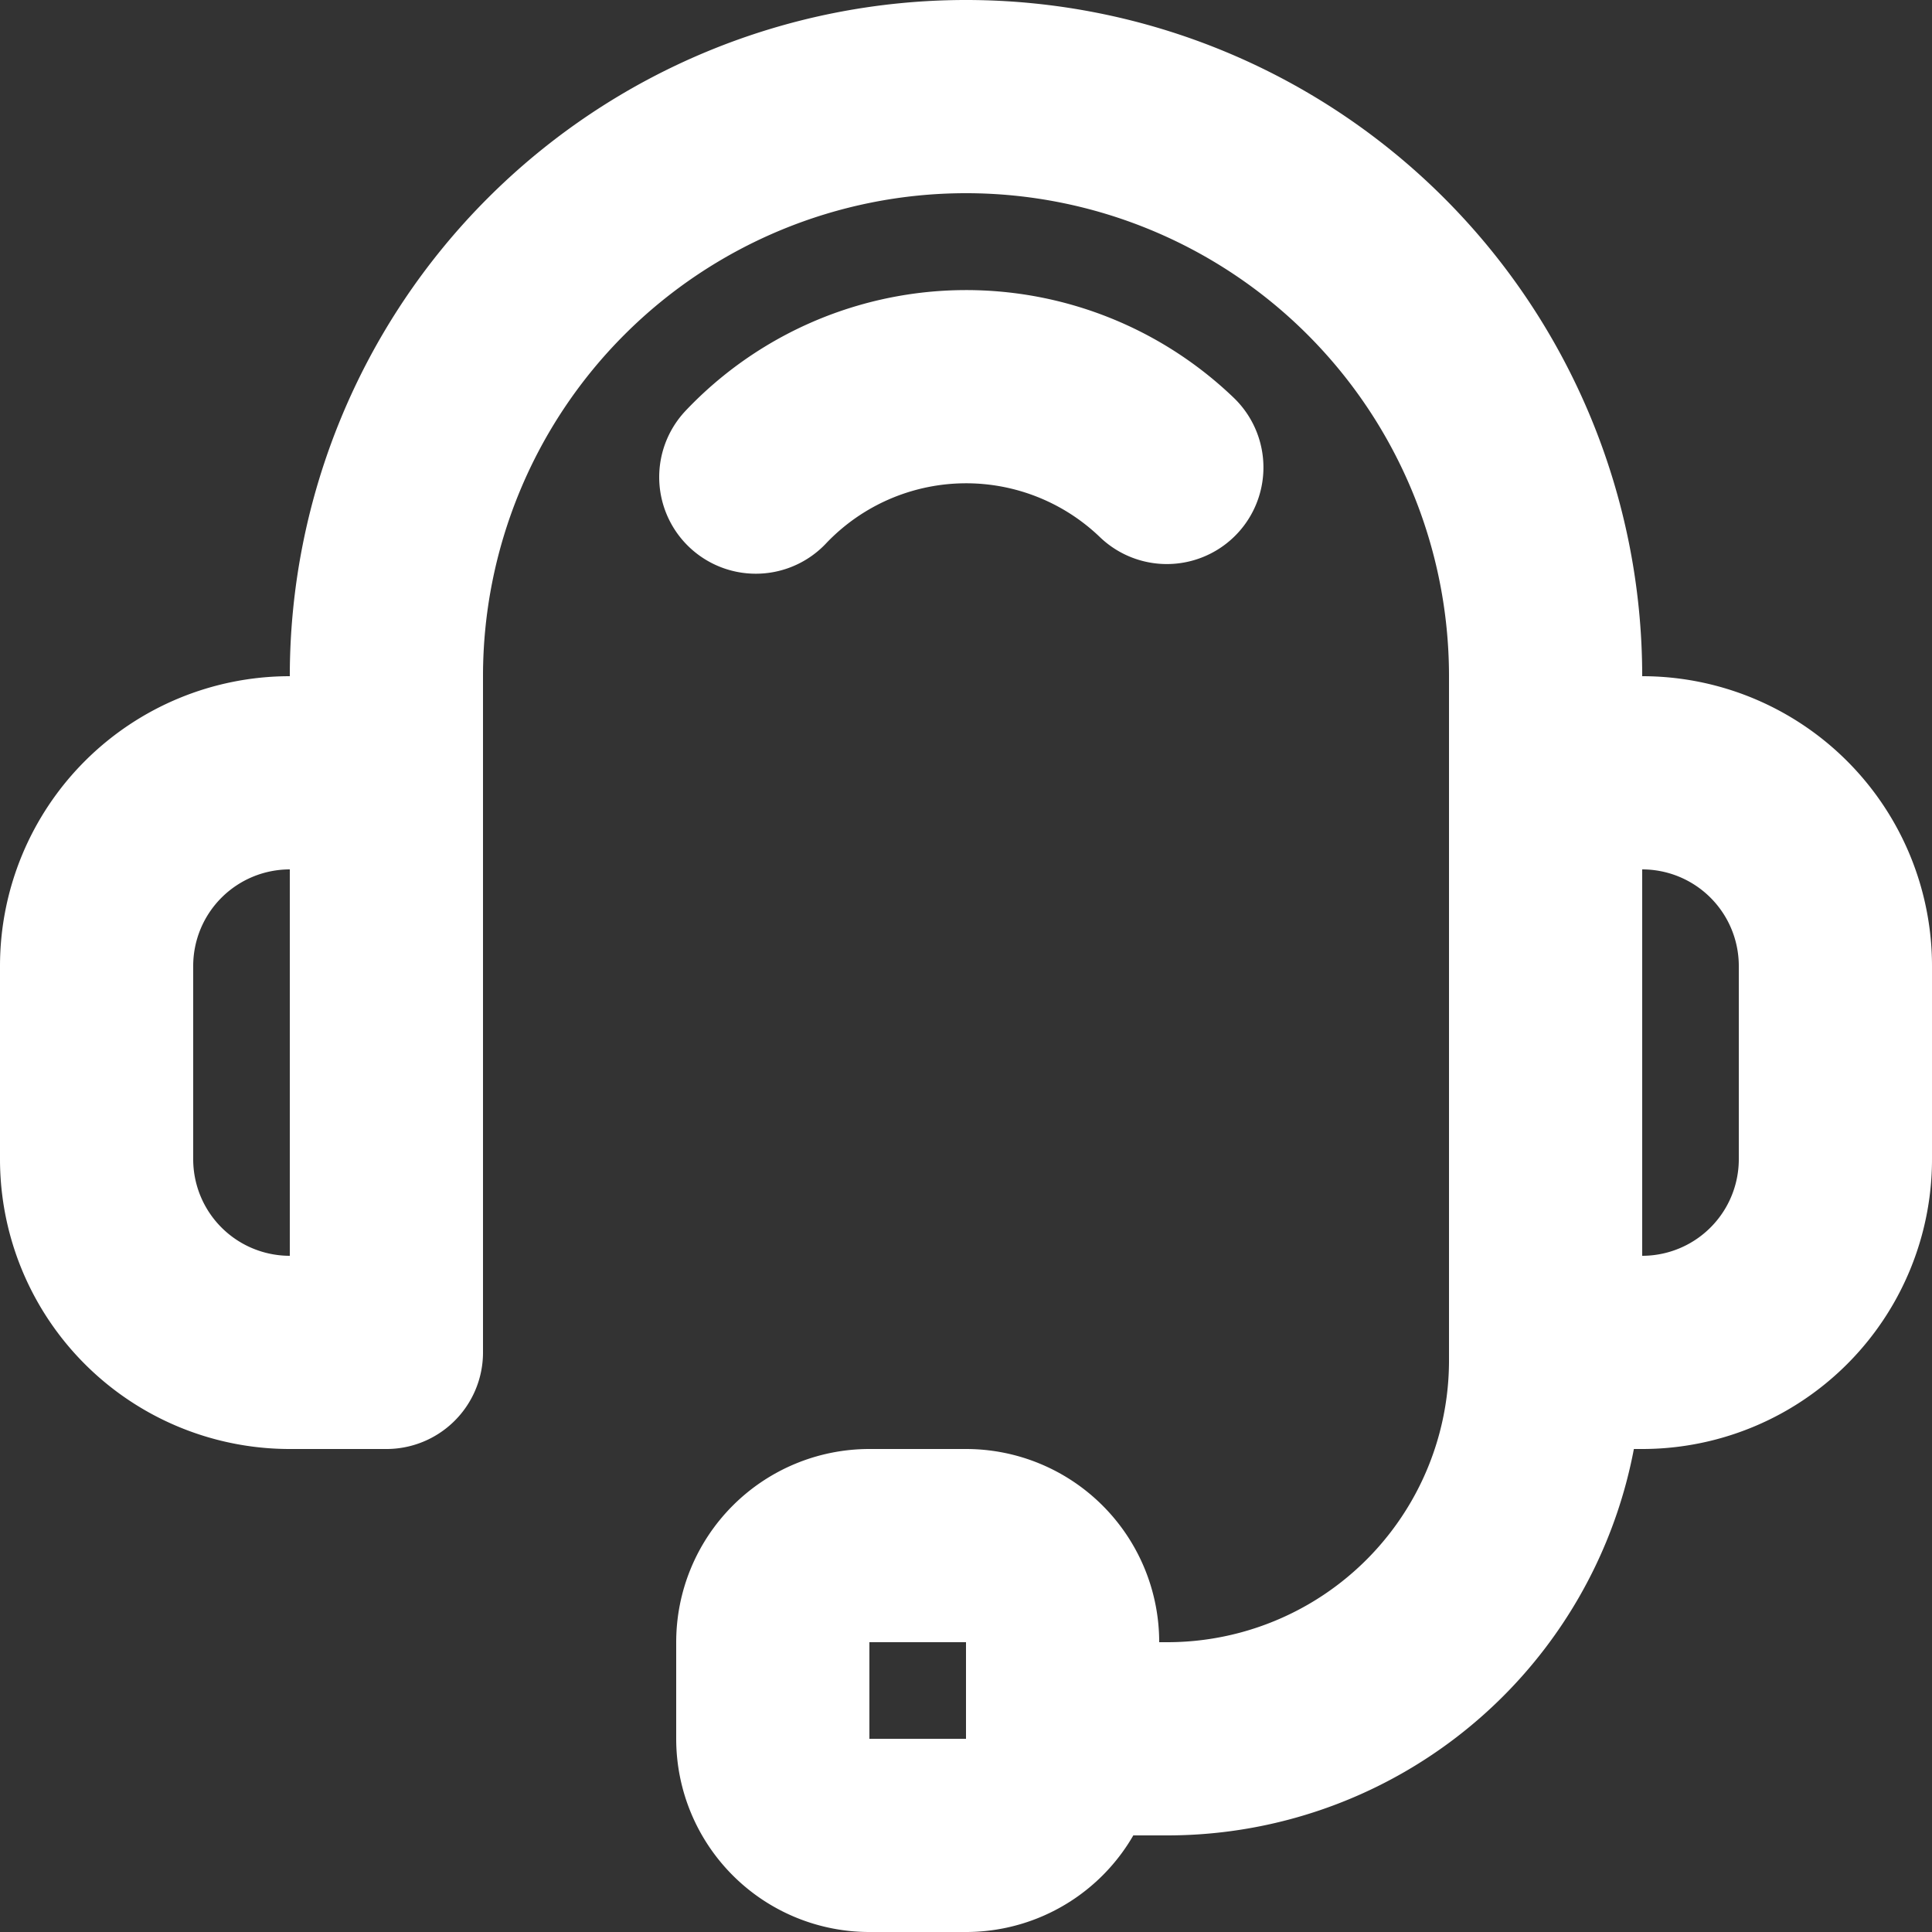 <svg xmlns="http://www.w3.org/2000/svg" fill="none" viewBox="0 0 20 20">
  <rect x="0" y="0" width="20" height="20" fill="#333333" stroke="none"/>
  <path stroke="#ffffff" stroke-linecap="round" stroke-linejoin="round" stroke-width="2" d="M12.079 4.839a3 3 0 0 0-4.255.1M11 18h1.083A3.916 3.916 0 0 0 16 14.083V7A6 6 0 1 0 4 7v7m7 4v-1a1 1 0 0 0-1-1H9a1 1 0 0 0-1 1v1a1 1 0 0 0 1 1h1a1 1 0 0 0 1-1Zm-7-4V8H3a2 2 0 0 0-2 2v2a2 2 0 0 0 2 2h1Zm12-6h1a2 2 0 0 1 2 2v2a2 2 0 0 1-2 2h-1V8Z"/>
</svg>
